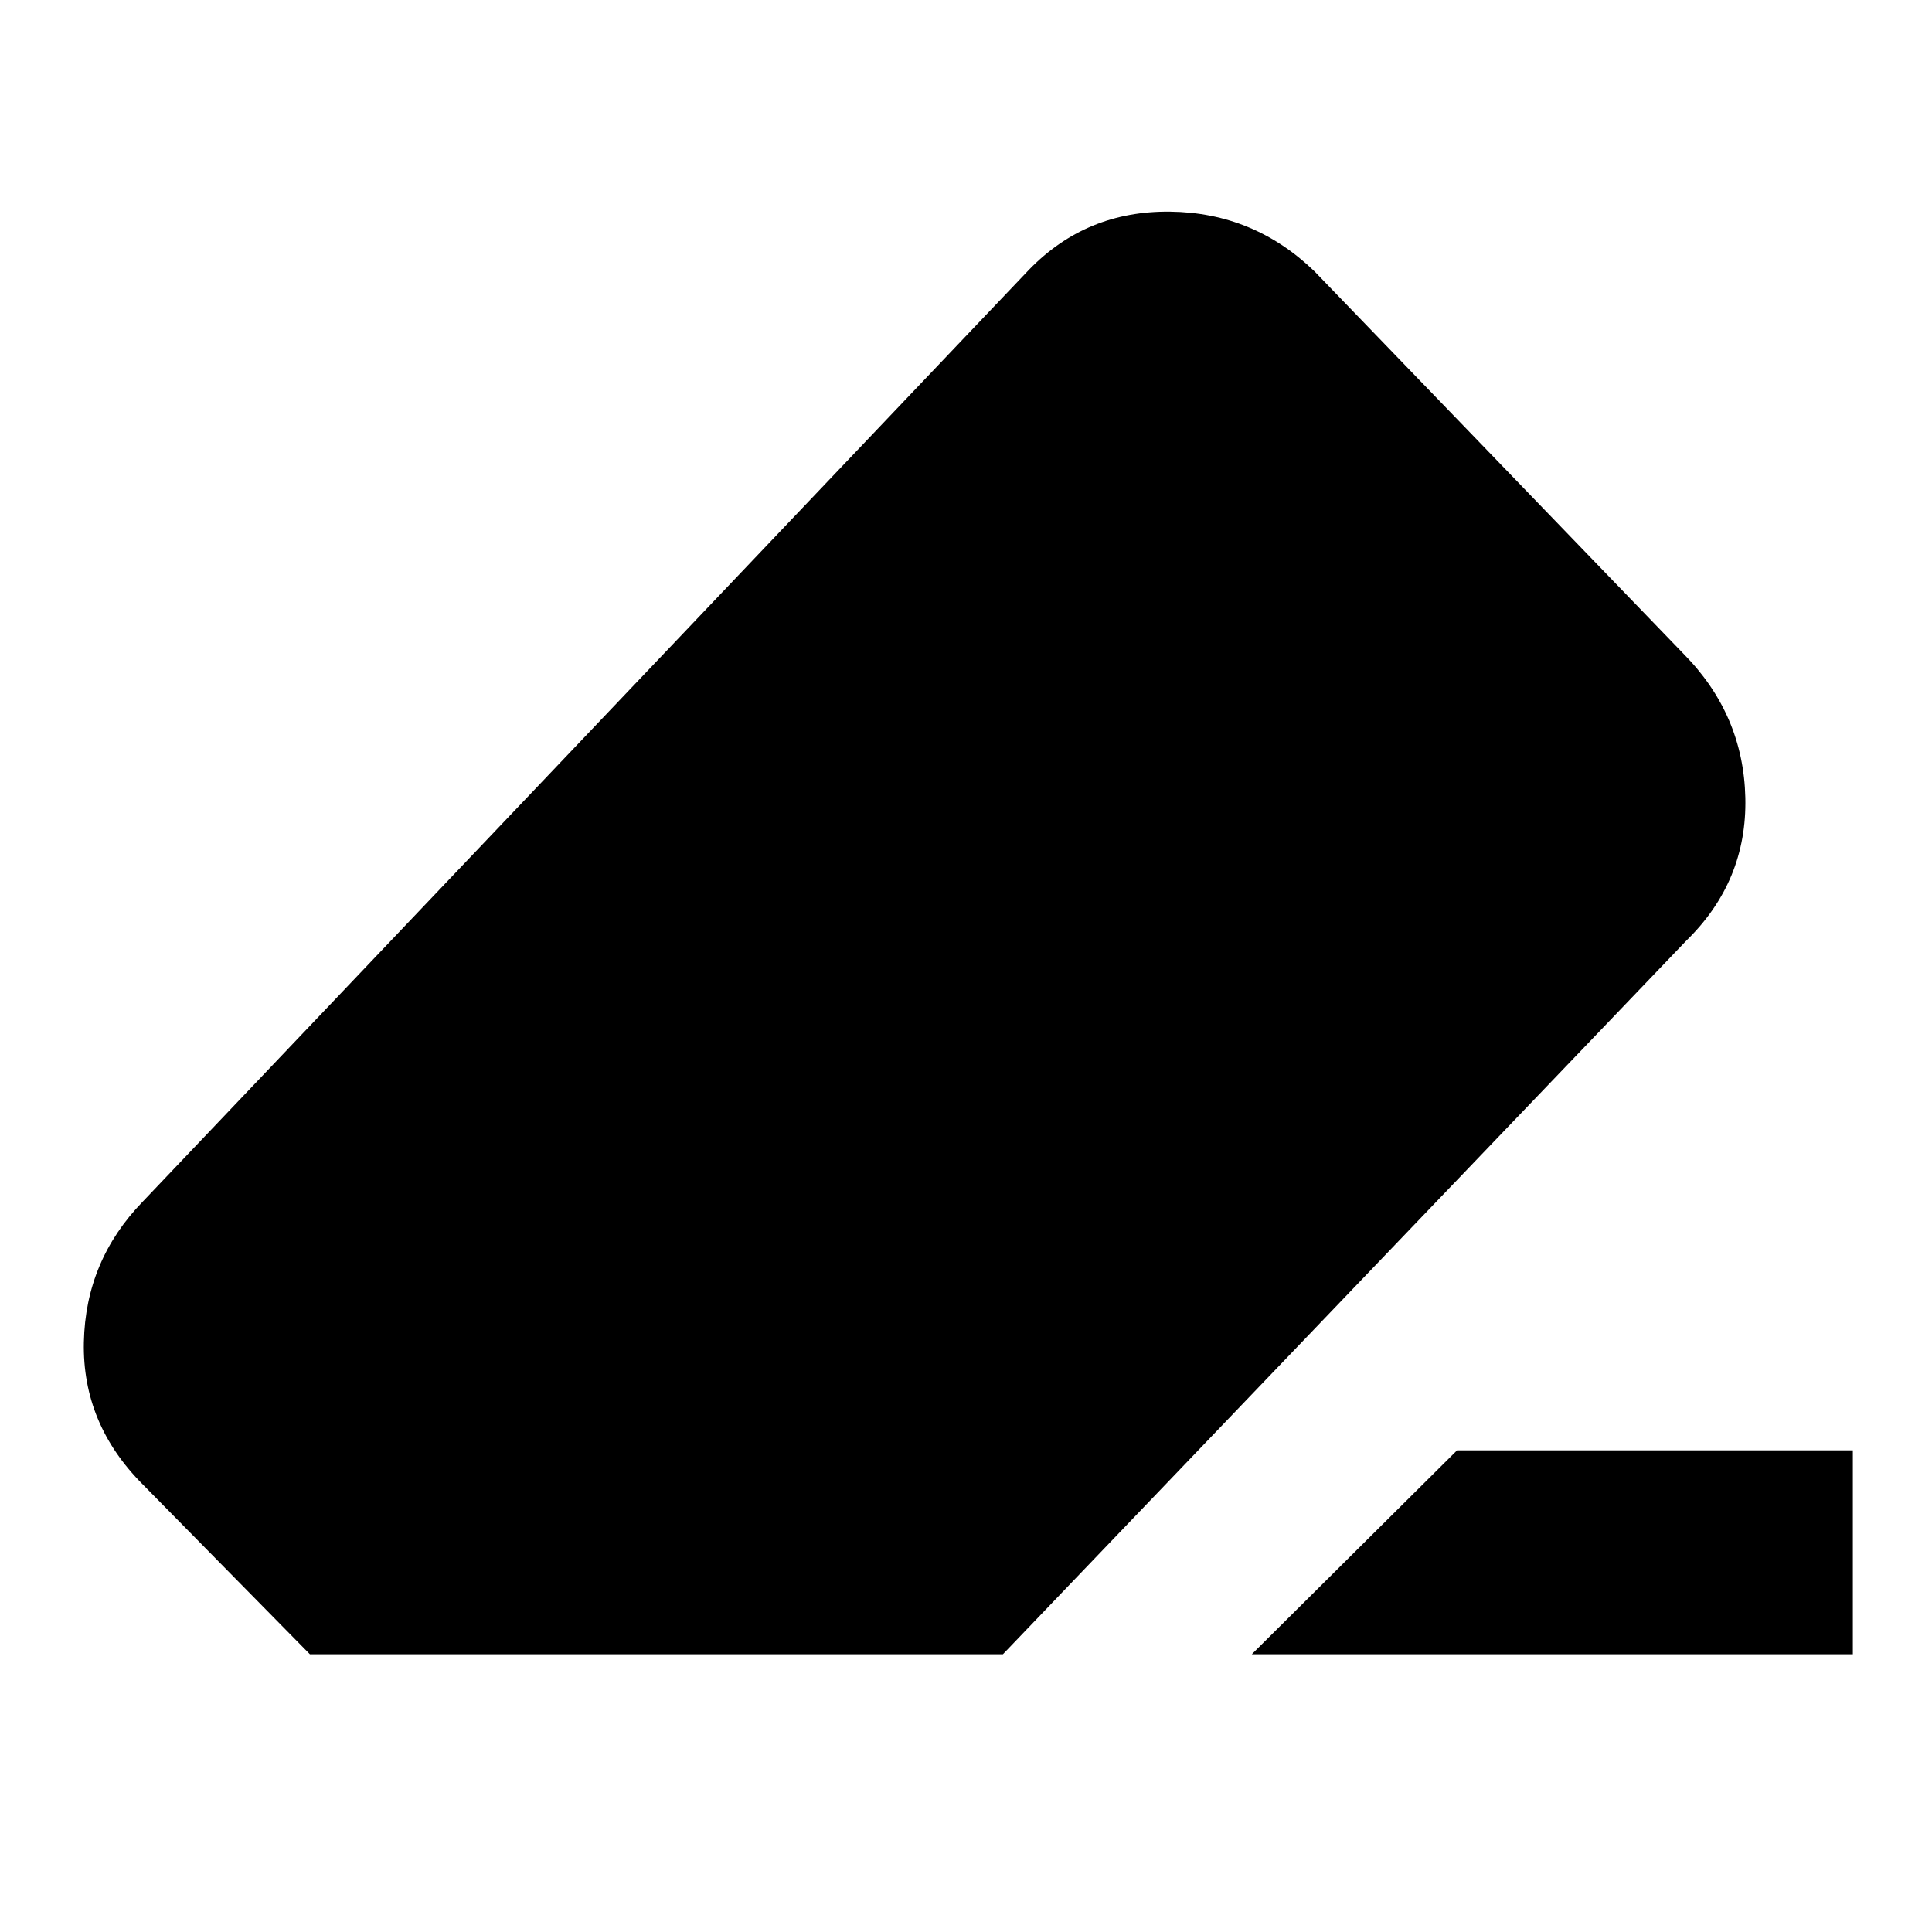 <svg xmlns="http://www.w3.org/2000/svg" height="40" viewBox="0 -960 960 960" width="40"><path d="M724-239.33h196.67V-138H622l102-101.33ZM154-138l-83-84.33q-30.17-30.17-29.33-70.75Q42.5-333.67 71-363l440.33-463q28.5-29.33 70.09-28.83 41.58.5 71.75 29.66l183.33 190q29.83 30.17 30.75 71.59.92 41.41-29.25 70.91L498.33-138H154Z"/></svg>